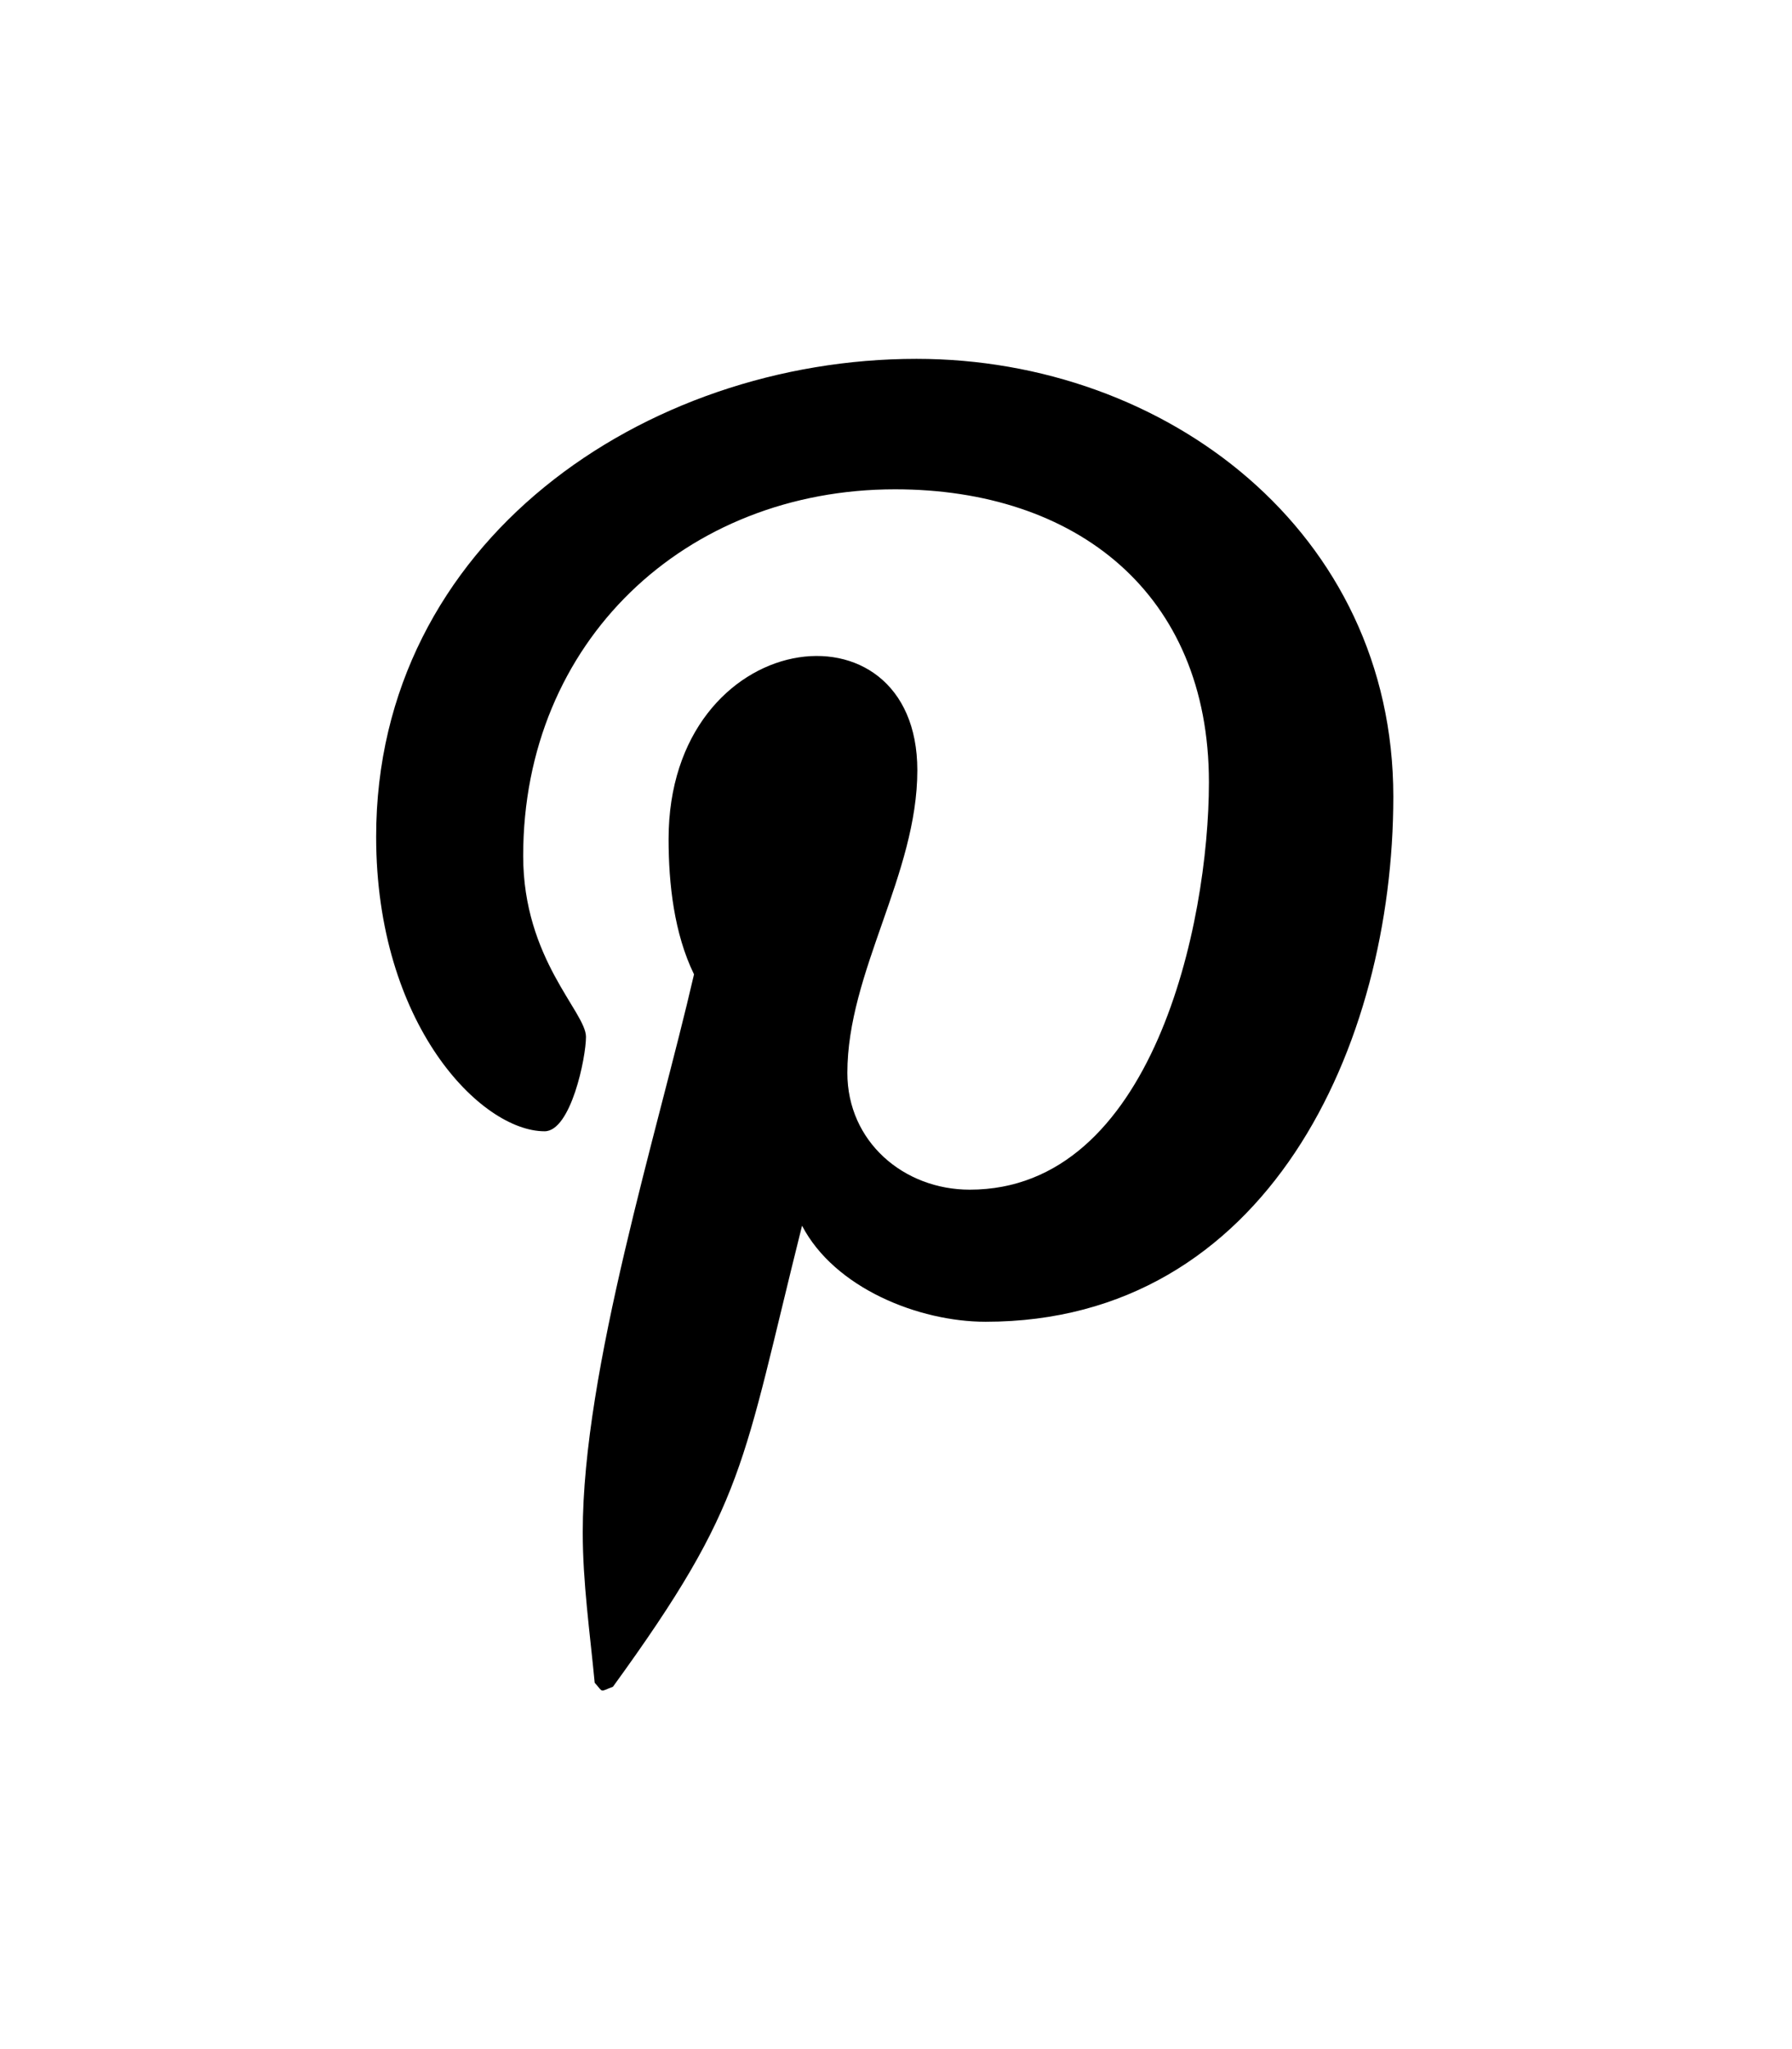 <svg width="21" height="24" viewBox="0 0 21 24" fill="none" xmlns="http://www.w3.org/2000/svg">
<g clip-path="url(#clip0_128_242)" filter="url(#filter0_d_128_242)">
<path d="M10.74 0.203C7.556 0.203 4.408 2.341 4.408 5.8C4.408 8 5.637 9.25 6.382 9.25C6.69 9.25 6.867 8.387 6.867 8.144C6.867 7.853 6.131 7.234 6.131 6.025C6.131 3.513 8.031 1.731 10.489 1.731C12.603 1.731 14.167 2.941 14.167 5.162C14.167 6.822 13.506 9.934 11.364 9.934C10.591 9.934 9.93 9.372 9.93 8.566C9.93 7.384 10.75 6.241 10.75 5.022C10.75 2.953 7.835 3.328 7.835 5.828C7.835 6.353 7.9 6.934 8.133 7.412C7.705 9.269 6.829 12.034 6.829 13.947C6.829 14.537 6.913 15.119 6.969 15.709C7.075 15.828 7.022 15.816 7.183 15.756C8.748 13.6 8.692 13.178 9.399 10.356C9.781 11.088 10.768 11.481 11.55 11.481C14.847 11.481 16.328 8.247 16.328 5.331C16.328 2.228 13.664 0.203 10.74 0.203Z" fill="black"/>
</g>
<defs>
<filter id="filter0_d_128_242" x="0.408" y="0" width="19.92" height="24" filterUnits="userSpaceOnUse" color-interpolation-filters="sRGB">
<feFlood flood-opacity="0" result="BackgroundImageFix"/>
<feColorMatrix in="SourceAlpha" type="matrix" values="0 0 0 0 0 0 0 0 0 0 0 0 0 0 0 0 0 0 127 0" result="hardAlpha"/>
<feOffset dy="4"/>
<feGaussianBlur stdDeviation="2"/>
<feComposite in2="hardAlpha" operator="out"/>
<feColorMatrix type="matrix" values="0 0 0 0 0 0 0 0 0 0 0 0 0 0 0 0 0 0 0.25 0"/>
<feBlend mode="normal" in2="BackgroundImageFix" result="effect1_dropShadow_128_242"/>
<feBlend mode="normal" in="SourceGraphic" in2="effect1_dropShadow_128_242" result="shape"/>
</filter>
<clipPath id="clip0_128_242">
<rect width="11.919" height="16" fill="white" transform="translate(4.408)"/>
</clipPath>
</defs>
</svg>
